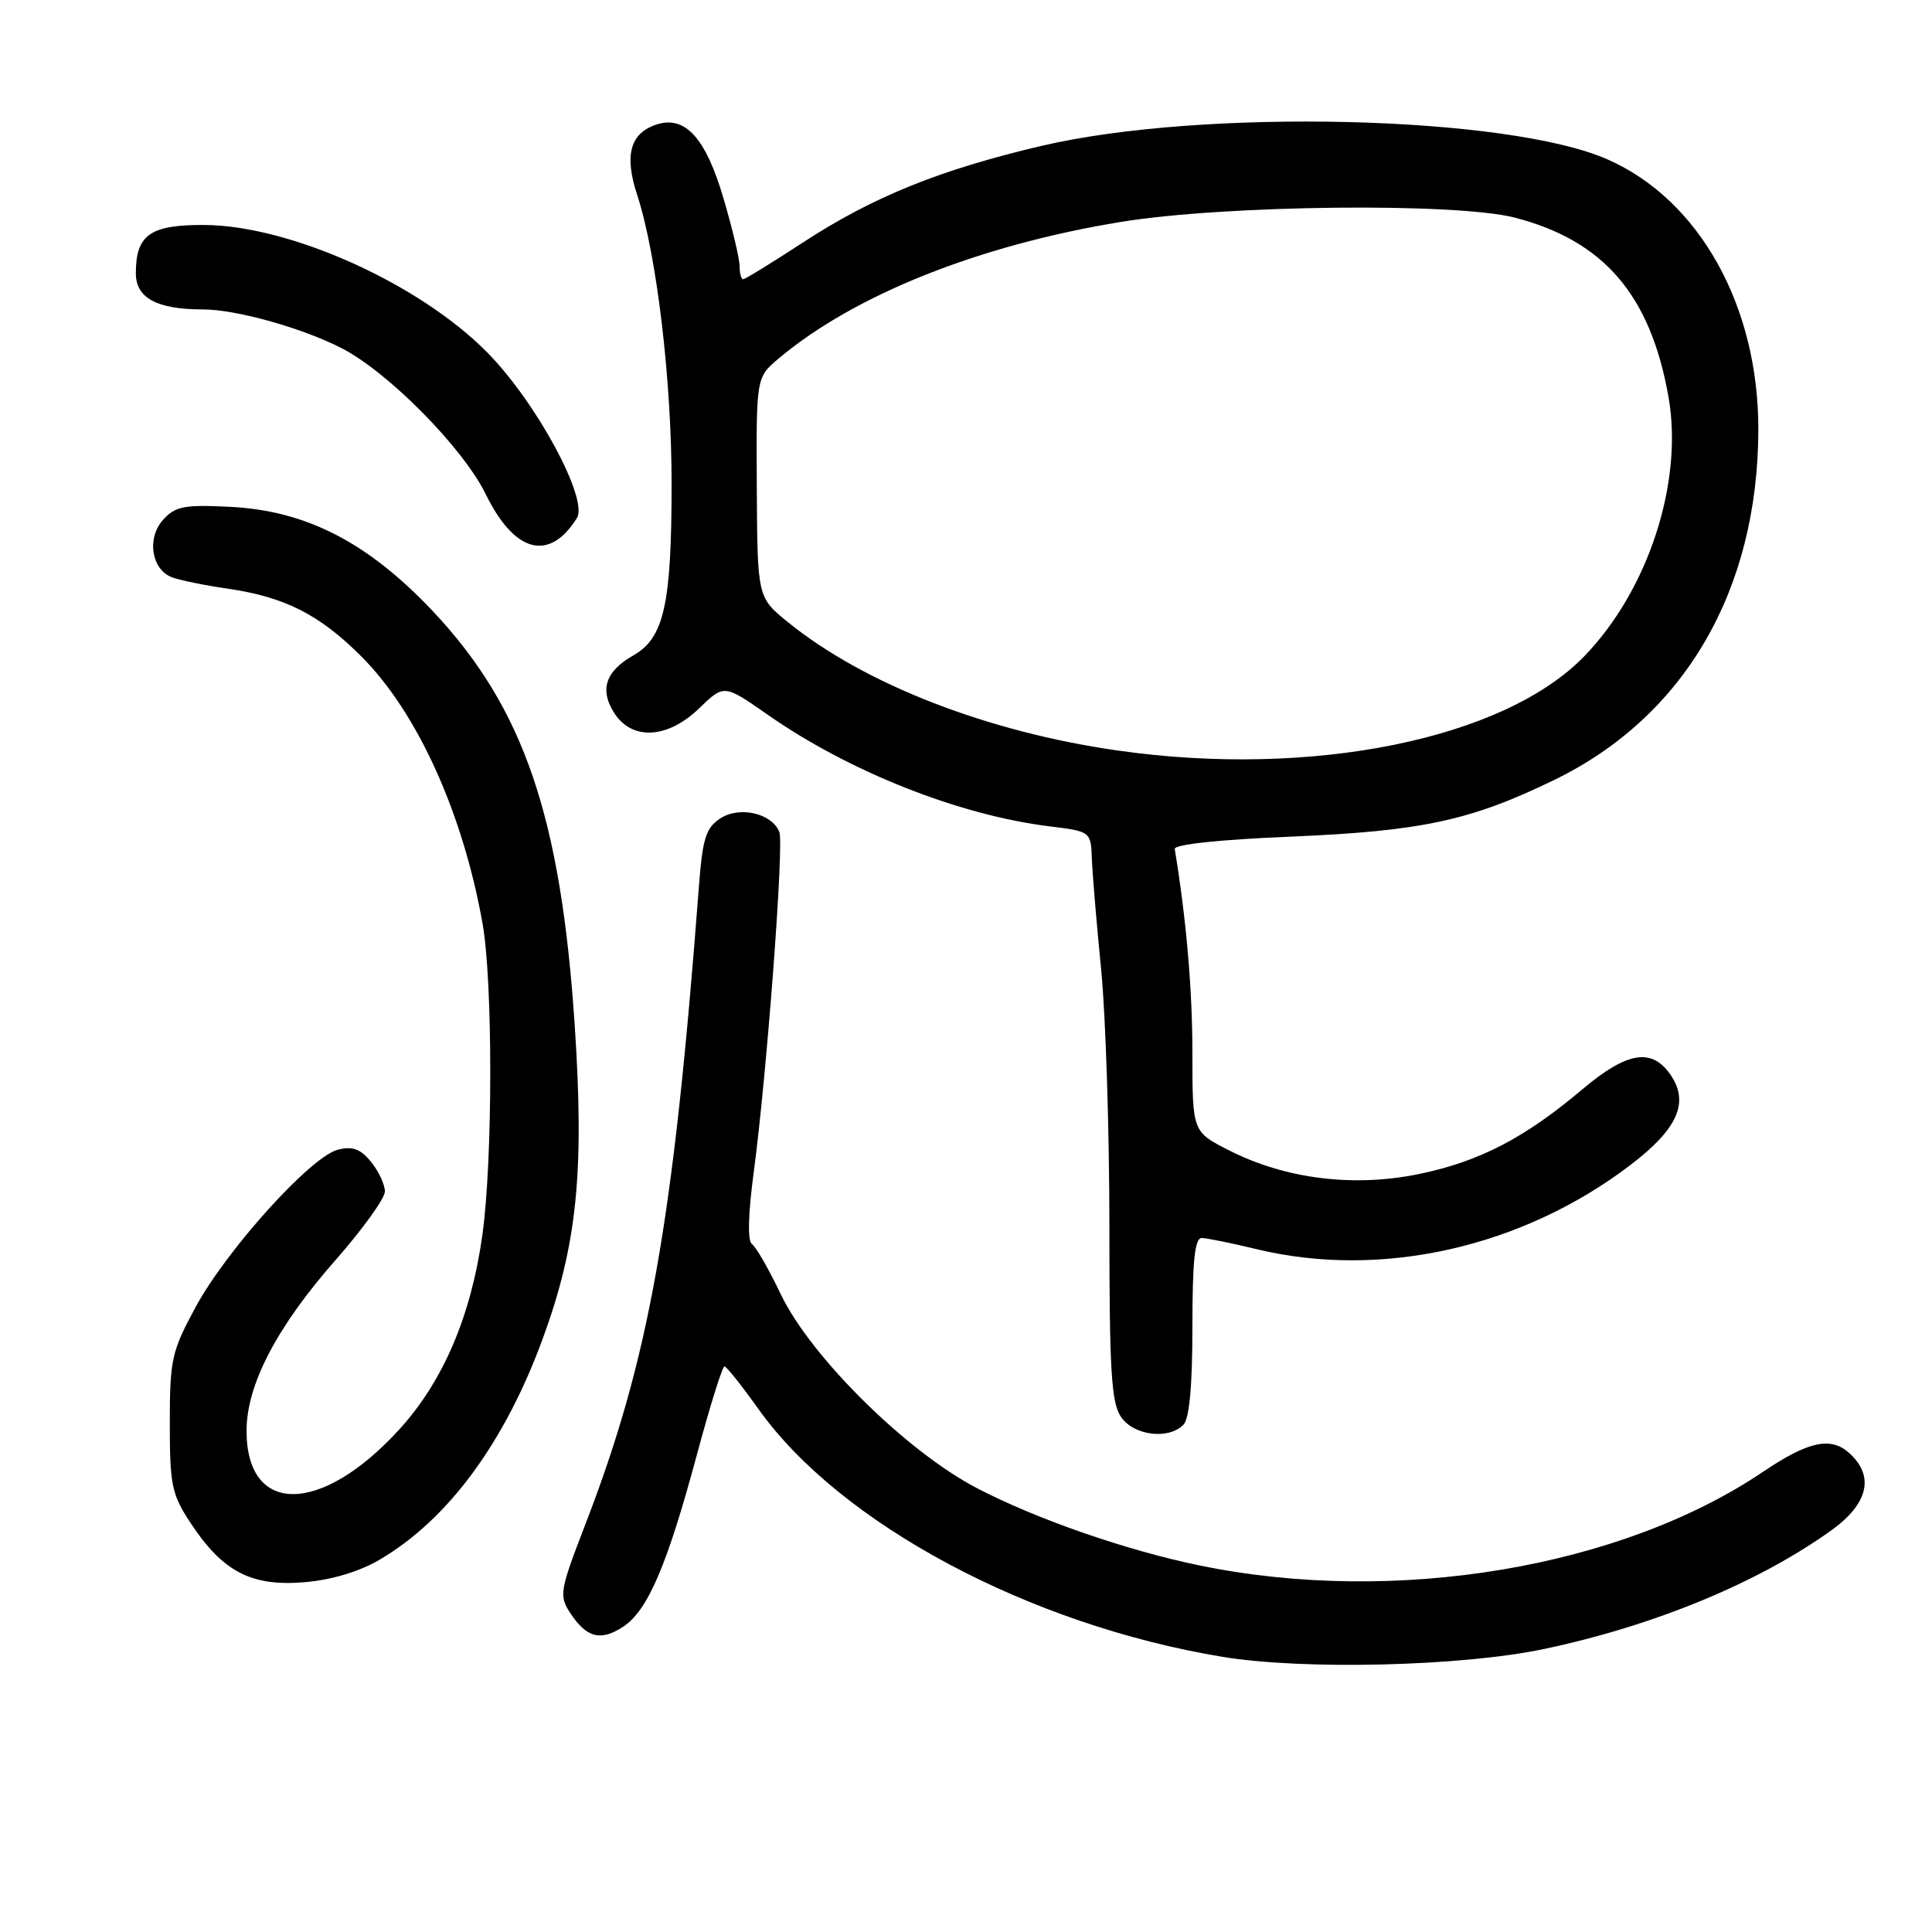 <?xml version="1.0" encoding="UTF-8" standalone="no"?>
<!DOCTYPE svg PUBLIC "-//W3C//DTD SVG 1.1//EN" "http://www.w3.org/Graphics/SVG/1.1/DTD/svg11.dtd" >
<svg xmlns="http://www.w3.org/2000/svg" xmlns:xlink="http://www.w3.org/1999/xlink" version="1.1" viewBox="0 0 256 256">
 <g >
 <path fill="currentColor"
d=" M 204.50 218.52 C 219.15 215.44 232.97 209.73 242.66 202.78 C 247.56 199.26 248.42 195.59 245.04 192.54 C 242.60 190.33 239.63 190.97 233.66 194.99 C 214.74 207.77 184.84 212.75 159.00 207.44 C 149.34 205.46 137.45 201.34 129.53 197.23 C 120.18 192.39 107.44 179.81 103.46 171.50 C 101.89 168.20 100.17 165.21 99.64 164.85 C 99.04 164.43 99.13 160.90 99.87 155.35 C 101.60 142.43 103.90 111.90 103.27 110.26 C 102.31 107.77 98.00 106.77 95.45 108.44 C 93.51 109.71 93.09 111.08 92.59 117.72 C 89.20 162.25 86.02 180.09 77.53 202.07 C 74.18 210.75 74.06 211.44 75.54 213.70 C 77.71 217.02 79.58 217.51 82.57 215.55 C 85.83 213.41 88.39 207.45 92.34 192.76 C 94.08 186.30 95.72 181.03 96.00 181.06 C 96.28 181.08 98.30 183.62 100.50 186.71 C 111.35 201.94 136.44 215.33 162.00 219.54 C 172.72 221.31 193.63 220.80 204.50 218.52 Z  M 50.28 206.68 C 59.37 201.36 66.91 191.12 71.97 177.23 C 76.46 164.93 77.44 155.32 76.16 135.95 C 74.32 108.16 69.38 93.75 57.33 80.96 C 48.75 71.88 40.59 67.67 30.53 67.16 C 24.43 66.85 23.24 67.08 21.62 68.86 C 19.43 71.28 20.04 75.40 22.74 76.48 C 23.71 76.86 27.05 77.55 30.16 78.00 C 37.74 79.10 42.33 81.43 47.88 86.98 C 55.30 94.40 61.35 107.74 63.95 122.43 C 65.31 130.14 65.30 153.71 63.92 163.62 C 62.42 174.39 58.72 183.05 52.87 189.45 C 42.53 200.76 32.67 200.83 32.67 189.59 C 32.67 183.49 36.67 175.82 44.49 166.93 C 48.07 162.86 51.00 158.79 51.00 157.88 C 51.00 156.97 50.18 155.20 49.17 153.96 C 47.78 152.24 46.72 151.85 44.77 152.34 C 41.20 153.24 30.05 165.57 25.93 173.18 C 22.74 179.06 22.50 180.14 22.50 188.57 C 22.50 196.82 22.75 198.02 25.29 201.86 C 29.52 208.26 33.29 210.22 40.25 209.66 C 43.90 209.36 47.56 208.27 50.28 206.68 Z  M 156.80 188.80 C 157.60 188.00 158.00 183.64 158.00 175.80 C 158.00 167.01 158.32 164.01 159.25 164.04 C 159.94 164.06 163.20 164.72 166.50 165.52 C 183.02 169.51 201.71 165.30 216.05 154.36 C 222.22 149.66 223.82 146.18 221.47 142.59 C 218.97 138.78 215.68 139.27 209.66 144.35 C 202.03 150.79 196.07 153.89 188.09 155.55 C 179.43 157.35 170.38 156.24 162.90 152.45 C 158.00 149.97 158.00 149.97 158.00 139.56 C 158.00 131.12 157.20 121.85 155.66 112.50 C 155.56 111.89 161.58 111.25 171.00 110.86 C 188.40 110.13 194.87 108.74 206.00 103.32 C 223.22 94.93 232.94 78.22 232.99 56.93 C 233.02 40.54 225.17 26.47 213.00 21.12 C 199.80 15.30 159.27 14.34 138.00 19.33 C 124.51 22.50 115.66 26.08 106.38 32.14 C 102.29 34.81 98.73 37.00 98.47 37.00 C 98.21 37.00 98.00 36.21 98.00 35.25 C 98.00 34.29 97.03 30.20 95.83 26.16 C 93.50 18.28 90.79 15.30 87.05 16.48 C 83.51 17.61 82.69 20.53 84.42 25.80 C 87.02 33.75 89.00 50.34 88.99 64.24 C 88.99 80.06 87.98 84.54 83.93 86.84 C 80.20 88.95 79.40 91.44 81.44 94.55 C 83.81 98.16 88.51 97.87 92.67 93.83 C 95.94 90.67 95.94 90.67 101.72 94.70 C 112.50 102.24 127.04 108.00 139.02 109.49 C 144.54 110.17 144.54 110.17 144.68 113.84 C 144.76 115.85 145.31 122.45 145.91 128.50 C 146.51 134.55 147.00 149.86 147.00 162.53 C 147.00 181.75 147.26 185.92 148.56 187.78 C 150.27 190.23 154.81 190.79 156.80 188.80 Z  M 76.44 68.65 C 78.01 66.15 71.07 53.30 64.59 46.73 C 55.61 37.60 38.48 29.88 27.07 29.81 C 19.90 29.77 18.00 31.11 18.00 36.22 C 18.00 39.49 20.80 41.00 26.88 41.00 C 31.26 41.00 39.91 43.41 45.22 46.11 C 51.41 49.27 61.34 59.32 64.36 65.48 C 68.18 73.28 72.78 74.49 76.44 68.65 Z  M 148.11 99.45 C 130.84 96.99 114.54 90.65 104.43 82.46 C 100.36 79.16 100.36 79.16 100.28 64.59 C 100.20 50.01 100.20 50.01 103.18 47.50 C 113.21 39.06 129.75 32.47 148.56 29.40 C 162.28 27.16 192.90 26.83 200.69 28.83 C 212.52 31.88 218.71 39.10 221.09 52.63 C 223.07 63.89 218.41 78.22 209.90 86.98 C 199.23 97.97 173.79 103.11 148.11 99.45 Z "/>
</g>
</svg>